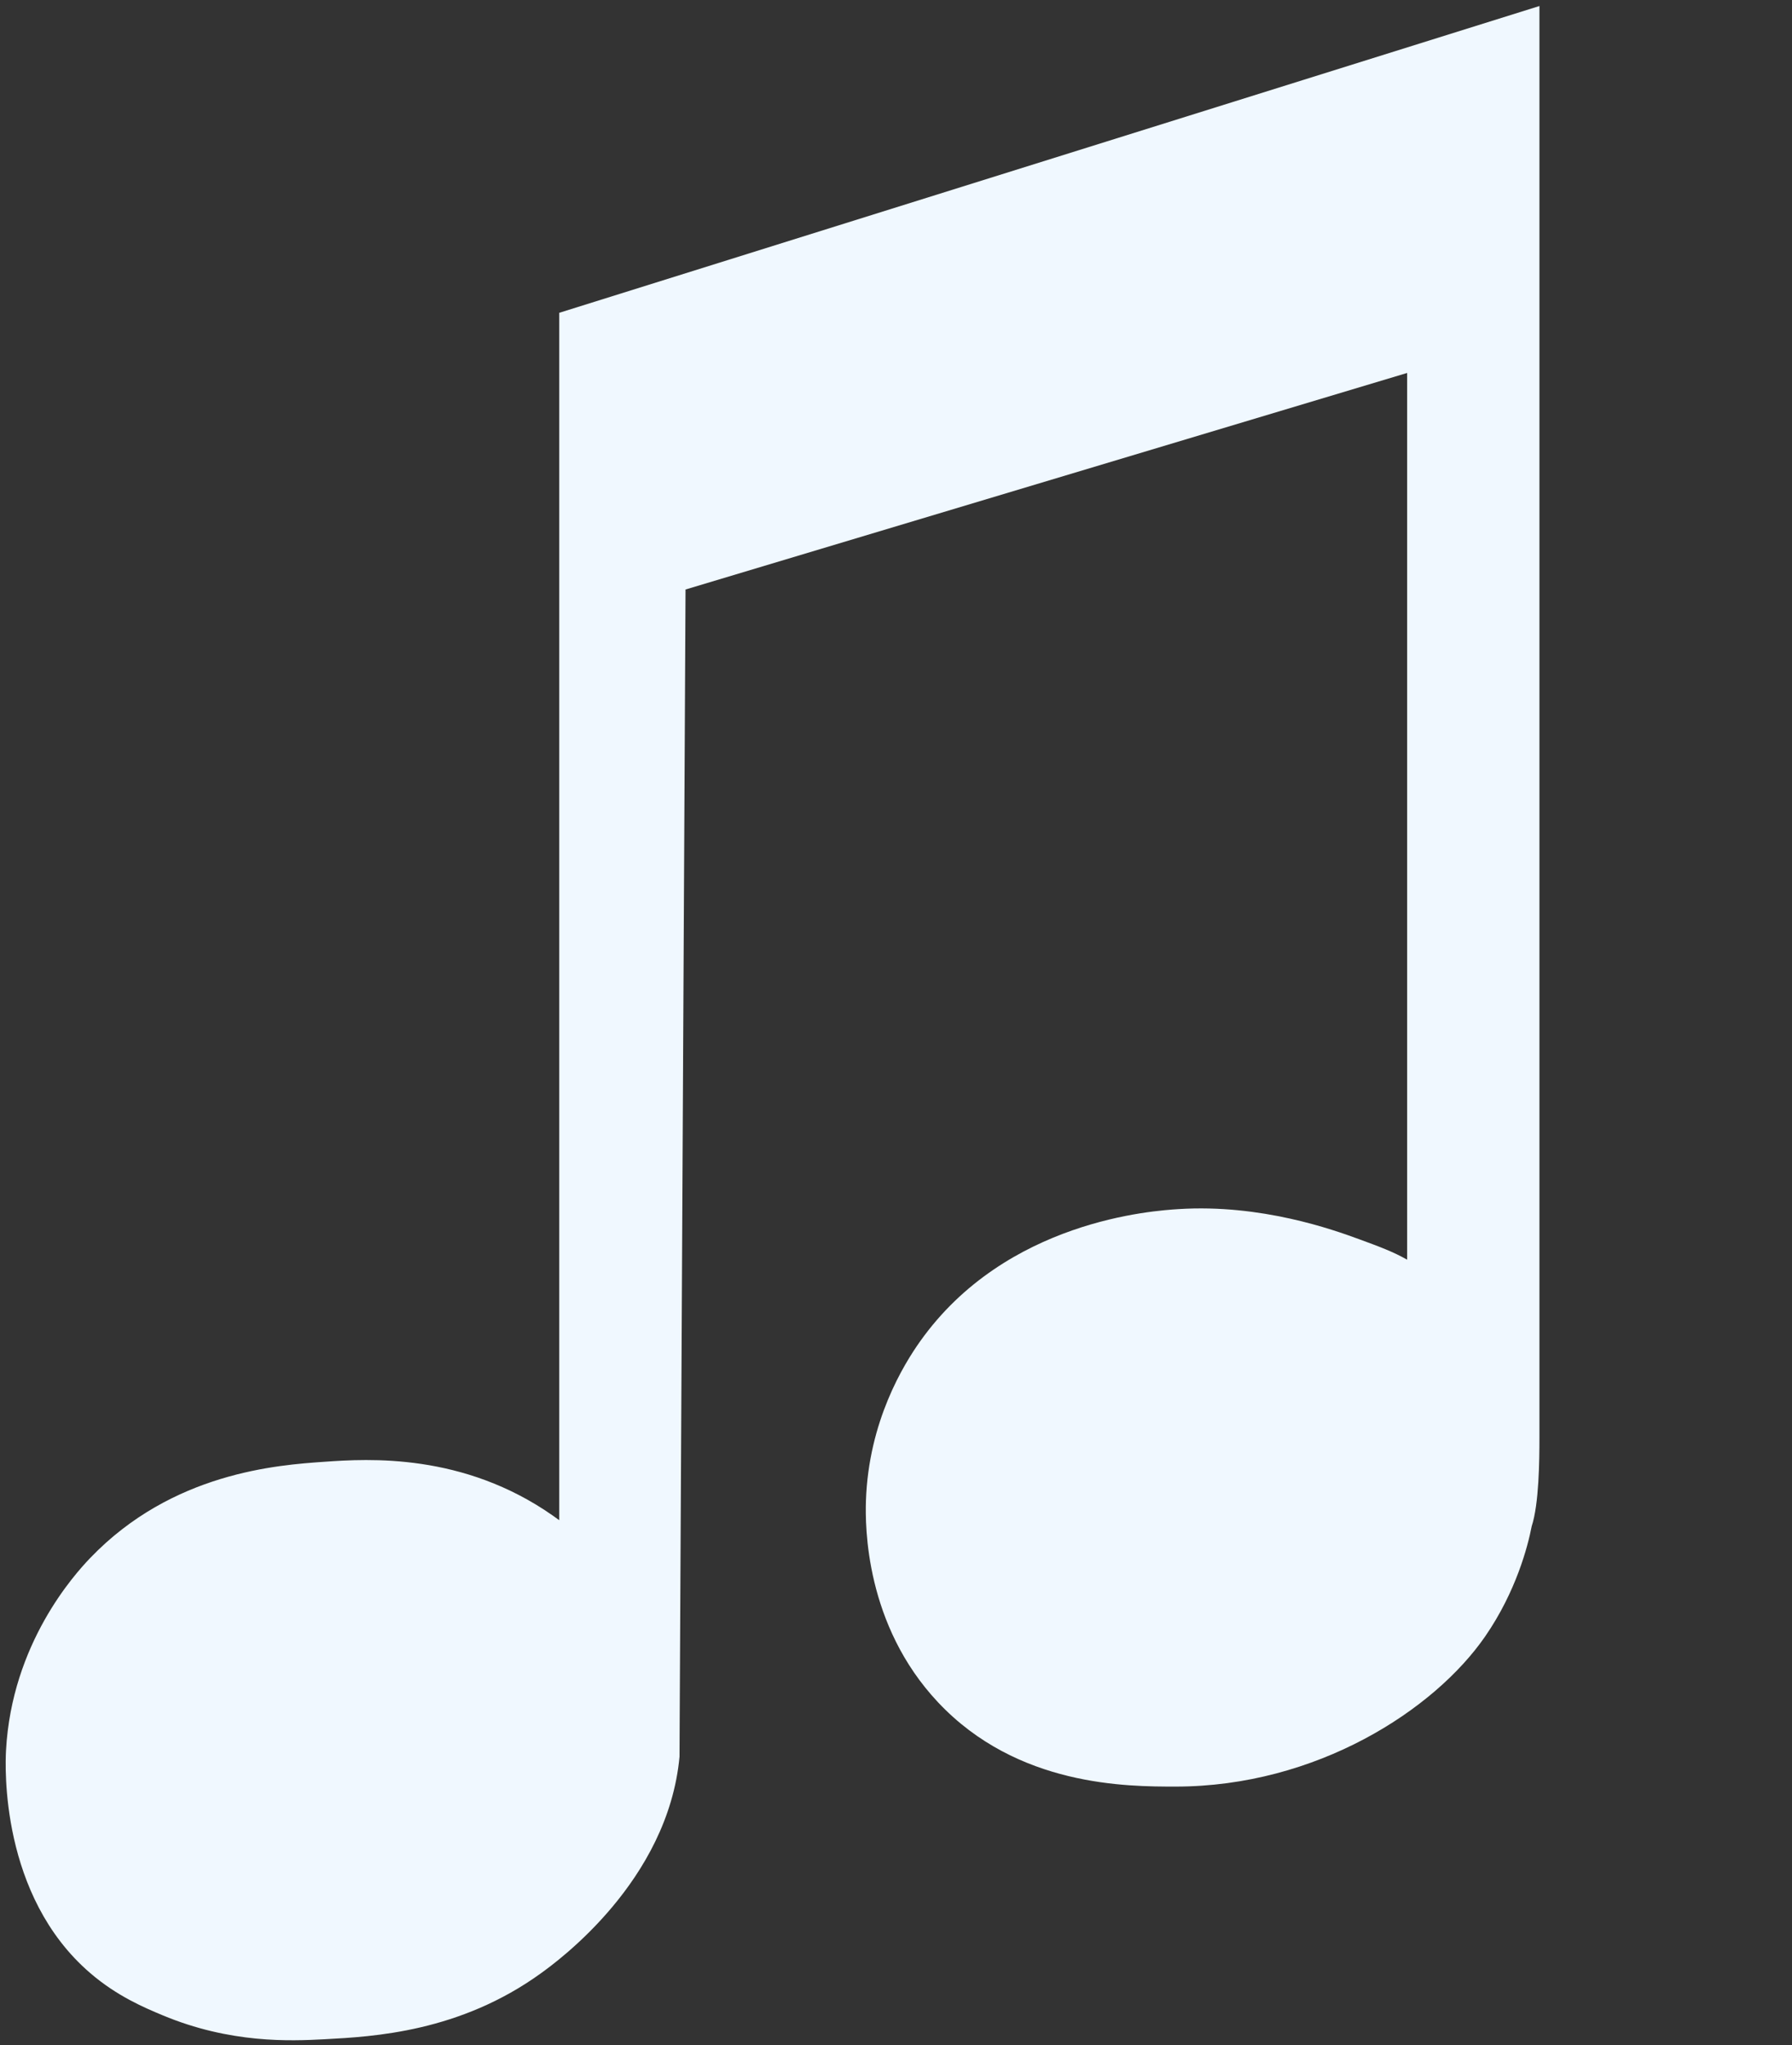 <?xml version="1.0" encoding="utf-8"?>
<!-- Generator: Adobe Illustrator 26.0.0, SVG Export Plug-In . SVG Version: 6.00 Build 0)  -->
<svg version="1.1" id="Layer_1" xmlns="http://www.w3.org/2000/svg" xmlns:xlink="http://www.w3.org/1999/xlink" x="0px" y="0px"
	 viewBox="0 0 298 340" style="enable-background:new 0 0 298 340;" xml:space="preserve">
<rect x="0" y="0" width="298" height="340" fill="#333333" stroke="none"/>
<style type="text/css">
	.st0{fill:#F0F8FF;}
</style>
<path class="st0" d="M256,1v238c0,3.77-0.07,11.03-1.29,14.73v0.01c-0.64,3.3-2.58,10.81-7.71,18.26
	c-8.48,12.31-28.13,24.99-51.5,25c-8.07,0-26.31,0.01-39.5-14c-12.12-12.88-12.14-29.28-12-33.5c0.44-13.27,6.32-22.72,9-26.5
	c14.32-20.18,38.9-21.74,43-22c13.71-0.87,25.67,3.41,30,5c3.54,1.3,5.62,2.07,8,3.41V62L114,98
	c-0.32,62.48-0.65,124.96-0.97,187.44c-0.01,2.18-0.02,4.35-0.03,6.53c0.01,0.02,0,0.04,0,0.06c-1.92,20.69-20.28,34-23,35.97
	c-13.52,9.8-27.9,10.57-36,11c-5.74,0.31-15.7,0.73-27-4c-2.98-1.25-7.51-3.14-12-7C0.01,315.12,0.86,293.61,1,291
	c0.96-17.8,11.42-29.31,14-32c13.66-14.24,31.19-15.46,39-16c7.2-0.5,23.03-1.52,38,9c0.26,0.18,0.6,0.42,1,0.72V52
	C147.33,35,201.67,18,256,1z"/>
</svg>
